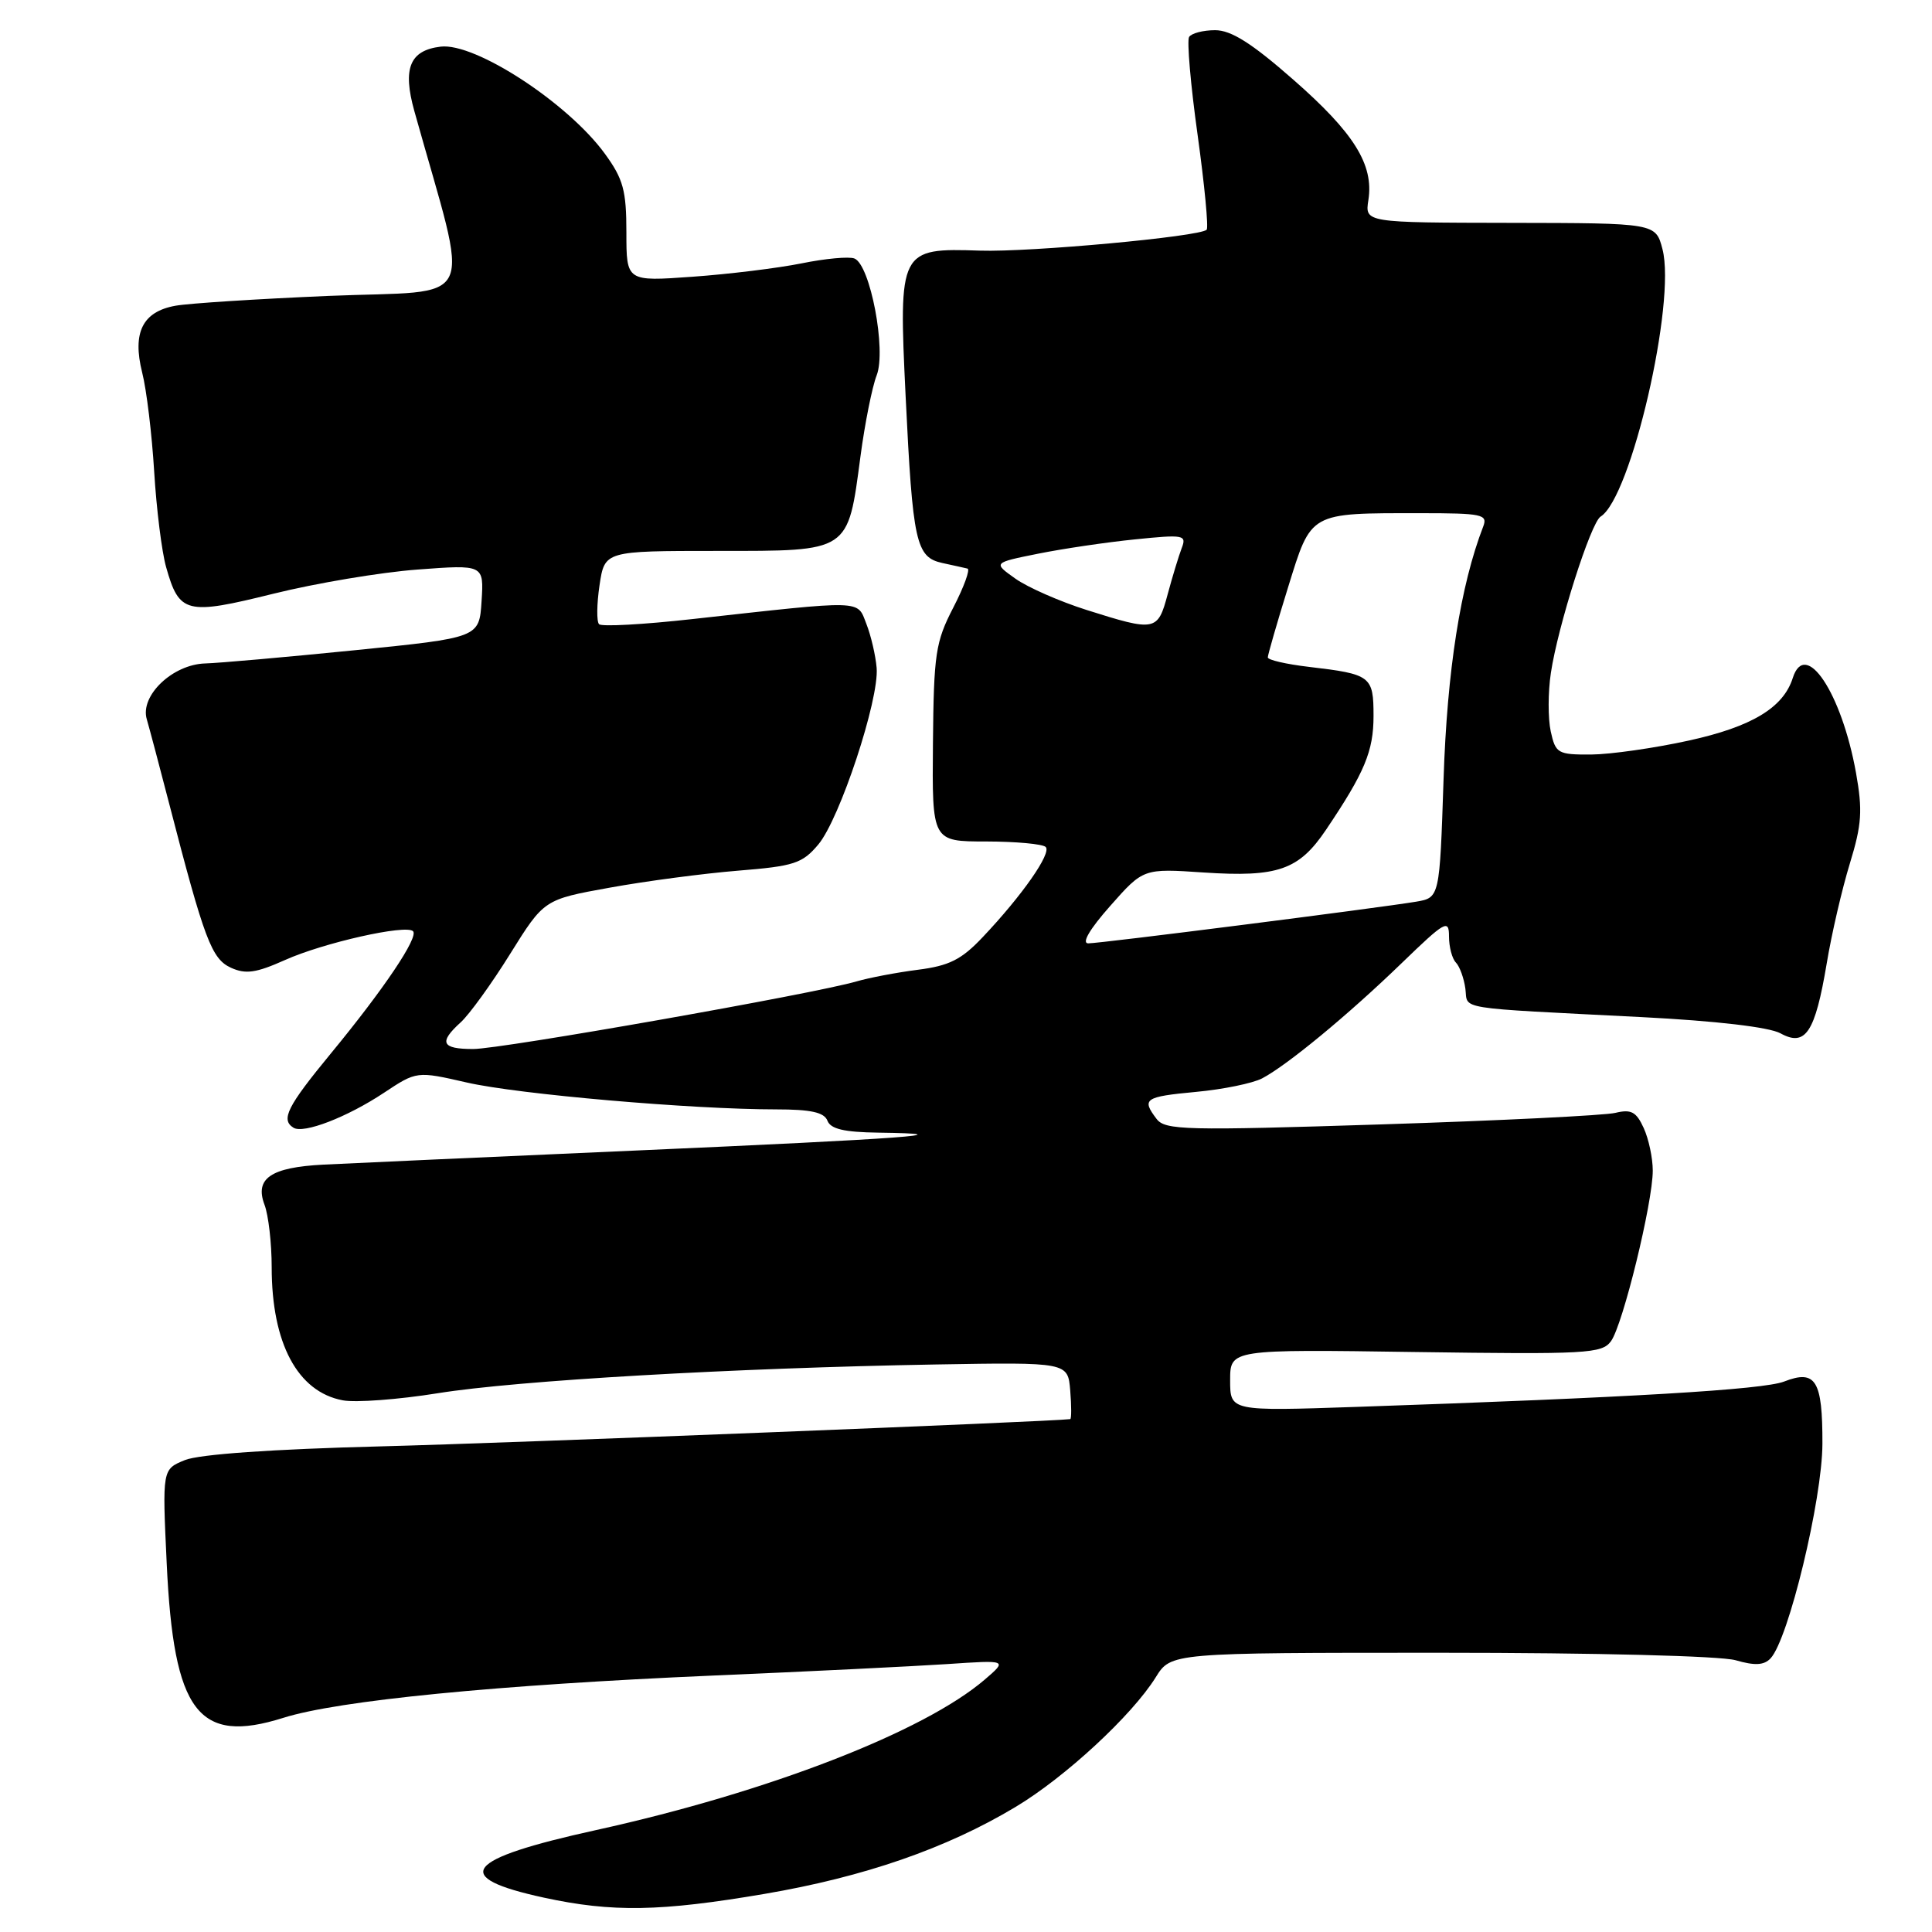 <?xml version="1.0" encoding="UTF-8" standalone="no"?>
<!DOCTYPE svg PUBLIC "-//W3C//DTD SVG 1.1//EN" "http://www.w3.org/Graphics/SVG/1.1/DTD/svg11.dtd" >
<svg xmlns="http://www.w3.org/2000/svg" xmlns:xlink="http://www.w3.org/1999/xlink" version="1.1" viewBox="0 0 256 256">
 <g >
 <path fill="currentColor"
d=" M 101.31 250.95 C 114.51 248.70 125.40 244.93 134.55 239.44 C 141.11 235.52 150.00 227.30 153.14 222.25 C 155.16 219.00 155.16 219.00 190.84 219.00 C 211.48 219.00 227.97 219.42 229.98 219.99 C 232.53 220.73 233.75 220.66 234.61 219.74 C 236.99 217.20 241.46 198.69 241.48 191.30 C 241.50 182.90 240.60 181.43 236.41 183.06 C 233.63 184.14 216.01 185.18 179.75 186.42 C 163.00 186.99 163.00 186.99 163.00 182.89 C 163.00 178.79 163.00 178.79 187.58 179.15 C 210.25 179.47 212.26 179.36 213.46 177.72 C 215.03 175.58 219.00 159.37 219.00 155.11 C 219.00 153.45 218.46 150.91 217.80 149.47 C 216.82 147.32 216.14 146.95 214.05 147.46 C 212.65 147.80 198.68 148.49 183.00 148.99 C 157.07 149.82 154.39 149.76 153.25 148.26 C 151.24 145.61 151.66 145.32 158.49 144.68 C 162.07 144.35 166.00 143.54 167.24 142.89 C 170.57 141.14 178.65 134.47 185.75 127.60 C 191.50 122.04 192.00 121.76 192.00 124.08 C 192.00 125.47 192.41 127.03 192.92 127.55 C 193.42 128.07 193.98 129.62 194.17 131.00 C 194.54 133.83 192.40 133.49 217.50 134.77 C 227.46 135.28 234.41 136.10 235.92 136.92 C 239.24 138.75 240.51 136.83 242.05 127.66 C 242.70 123.72 244.09 117.76 245.12 114.40 C 246.70 109.24 246.82 107.39 245.93 102.40 C 244.02 91.79 239.22 84.59 237.55 89.84 C 236.30 93.78 232.11 96.30 223.77 98.13 C 219.22 99.13 213.40 99.96 210.83 99.98 C 206.41 100.00 206.12 99.83 205.48 96.91 C 205.11 95.21 205.11 91.72 205.50 89.16 C 206.42 82.98 210.79 69.25 212.09 68.45 C 216.12 65.96 222.11 40.06 220.29 33.03 C 219.39 29.56 219.39 29.56 200.12 29.53 C 180.85 29.50 180.85 29.50 181.32 26.50 C 182.05 21.81 179.41 17.59 171.34 10.53 C 165.86 5.72 163.13 4.00 161.01 4.00 C 159.42 4.00 157.87 4.41 157.56 4.90 C 157.26 5.40 157.76 11.24 158.69 17.88 C 159.61 24.53 160.15 30.18 159.89 30.44 C 158.98 31.36 136.47 33.43 129.87 33.21 C 119.17 32.85 119.06 33.06 120.00 52.50 C 120.94 71.90 121.36 73.83 124.86 74.60 C 126.31 74.91 127.81 75.25 128.20 75.34 C 128.58 75.43 127.74 77.75 126.32 80.50 C 123.96 85.07 123.73 86.61 123.62 98.50 C 123.50 111.50 123.50 111.50 130.67 111.50 C 134.62 111.51 138.17 111.83 138.56 112.23 C 139.37 113.03 135.45 118.65 130.22 124.17 C 127.40 127.16 125.78 127.97 121.62 128.50 C 118.80 128.86 115.15 129.56 113.50 130.04 C 107.92 131.68 66.42 139.00 62.70 139.00 C 58.50 139.00 58.10 138.13 61.06 135.45 C 62.19 134.42 65.14 130.35 67.60 126.39 C 72.09 119.19 72.09 119.19 80.79 117.62 C 85.58 116.75 93.23 115.74 97.78 115.37 C 105.23 114.77 106.31 114.42 108.43 111.90 C 111.28 108.51 116.51 92.68 116.16 88.50 C 116.02 86.85 115.41 84.22 114.80 82.67 C 113.54 79.45 114.69 79.49 91.75 82.03 C 85.29 82.75 79.72 83.06 79.38 82.71 C 79.04 82.37 79.07 80.05 79.44 77.55 C 80.12 73.00 80.12 73.00 95.04 73.00 C 112.69 73.00 112.32 73.25 114.02 60.45 C 114.60 56.08 115.57 51.26 116.16 49.74 C 117.47 46.42 115.31 35.06 113.21 34.25 C 112.49 33.97 109.33 34.26 106.20 34.90 C 103.06 35.53 96.56 36.33 91.75 36.67 C 83.00 37.30 83.00 37.30 83.00 30.80 C 83.00 25.25 82.59 23.73 80.17 20.40 C 75.30 13.68 62.98 5.63 58.39 6.18 C 54.30 6.67 53.32 9.05 54.90 14.71 C 62.32 41.25 63.66 38.37 43.50 39.21 C 34.15 39.61 25.04 40.19 23.26 40.51 C 18.89 41.29 17.51 44.06 18.84 49.37 C 19.42 51.64 20.13 57.55 20.43 62.50 C 20.73 67.45 21.44 73.14 22.01 75.14 C 23.75 81.31 24.66 81.54 36.23 78.67 C 41.88 77.27 50.46 75.83 55.31 75.47 C 64.12 74.81 64.12 74.81 63.81 79.66 C 63.50 84.50 63.50 84.50 47.00 86.16 C 37.92 87.07 29.02 87.86 27.20 87.91 C 22.88 88.03 18.52 92.18 19.45 95.31 C 19.80 96.51 21.14 101.55 22.42 106.50 C 27.08 124.52 28.04 127.06 30.60 128.23 C 32.56 129.12 33.93 128.92 37.76 127.21 C 42.86 124.92 53.80 122.46 54.73 123.39 C 55.50 124.17 50.87 131.06 43.84 139.59 C 38.06 146.61 37.17 148.37 38.89 149.43 C 40.23 150.26 45.99 148.04 50.86 144.81 C 55.22 141.92 55.22 141.92 61.86 143.44 C 68.66 145.00 91.68 147.00 102.84 147.00 C 107.45 147.00 109.21 147.39 109.64 148.50 C 110.06 149.60 111.87 150.02 116.36 150.08 C 128.60 150.24 119.81 150.89 84.50 152.44 C 64.70 153.31 45.95 154.16 42.83 154.32 C 35.87 154.68 33.73 156.15 35.05 159.64 C 35.57 161.01 36.00 164.73 36.00 167.92 C 36.00 178.00 39.43 184.43 45.42 185.55 C 47.12 185.87 52.79 185.45 58.01 184.61 C 68.51 182.92 97.12 181.27 124.00 180.80 C 141.50 180.50 141.50 180.50 141.81 184.25 C 141.98 186.31 141.98 188.02 141.81 188.04 C 139.41 188.37 67.60 191.21 50.50 191.65 C 36.03 192.02 26.39 192.70 24.50 193.47 C 21.50 194.69 21.50 194.69 22.09 207.17 C 23.01 226.89 26.26 231.18 37.55 227.62 C 44.83 225.32 65.85 223.26 94.48 222.02 C 107.14 221.48 121.10 220.79 125.50 220.50 C 133.50 219.96 133.50 219.96 130.50 222.54 C 122.43 229.47 101.79 237.47 79.00 242.49 C 61.44 246.35 59.60 248.74 72.08 251.45 C 81.13 253.41 87.51 253.30 101.31 250.95 Z  M 147.11 120.04 C 151.50 115.07 151.50 115.07 159.50 115.61 C 169.32 116.26 172.12 115.28 175.71 109.94 C 180.83 102.34 182.00 99.53 182.00 94.86 C 182.00 89.58 181.66 89.33 173.41 88.36 C 170.44 88.01 168.00 87.45 167.99 87.11 C 167.99 86.78 169.19 82.60 170.67 77.84 C 173.79 67.78 173.40 68.00 188.23 68.00 C 196.38 68.00 197.15 68.16 196.54 69.75 C 193.52 77.55 191.75 88.85 191.28 103.23 C 190.76 118.95 190.76 118.95 187.63 119.48 C 182.52 120.33 145.80 125.00 144.20 125.00 C 143.28 125.00 144.39 123.11 147.11 120.04 Z  M 144.00 80.83 C 140.43 79.70 136.17 77.83 134.54 76.67 C 131.58 74.57 131.58 74.57 137.54 73.37 C 140.82 72.71 146.61 71.85 150.40 71.47 C 156.87 70.81 157.26 70.88 156.58 72.63 C 156.19 73.66 155.35 76.41 154.72 78.75 C 153.41 83.65 153.10 83.71 144.00 80.83 Z "/>
</g>
</svg>